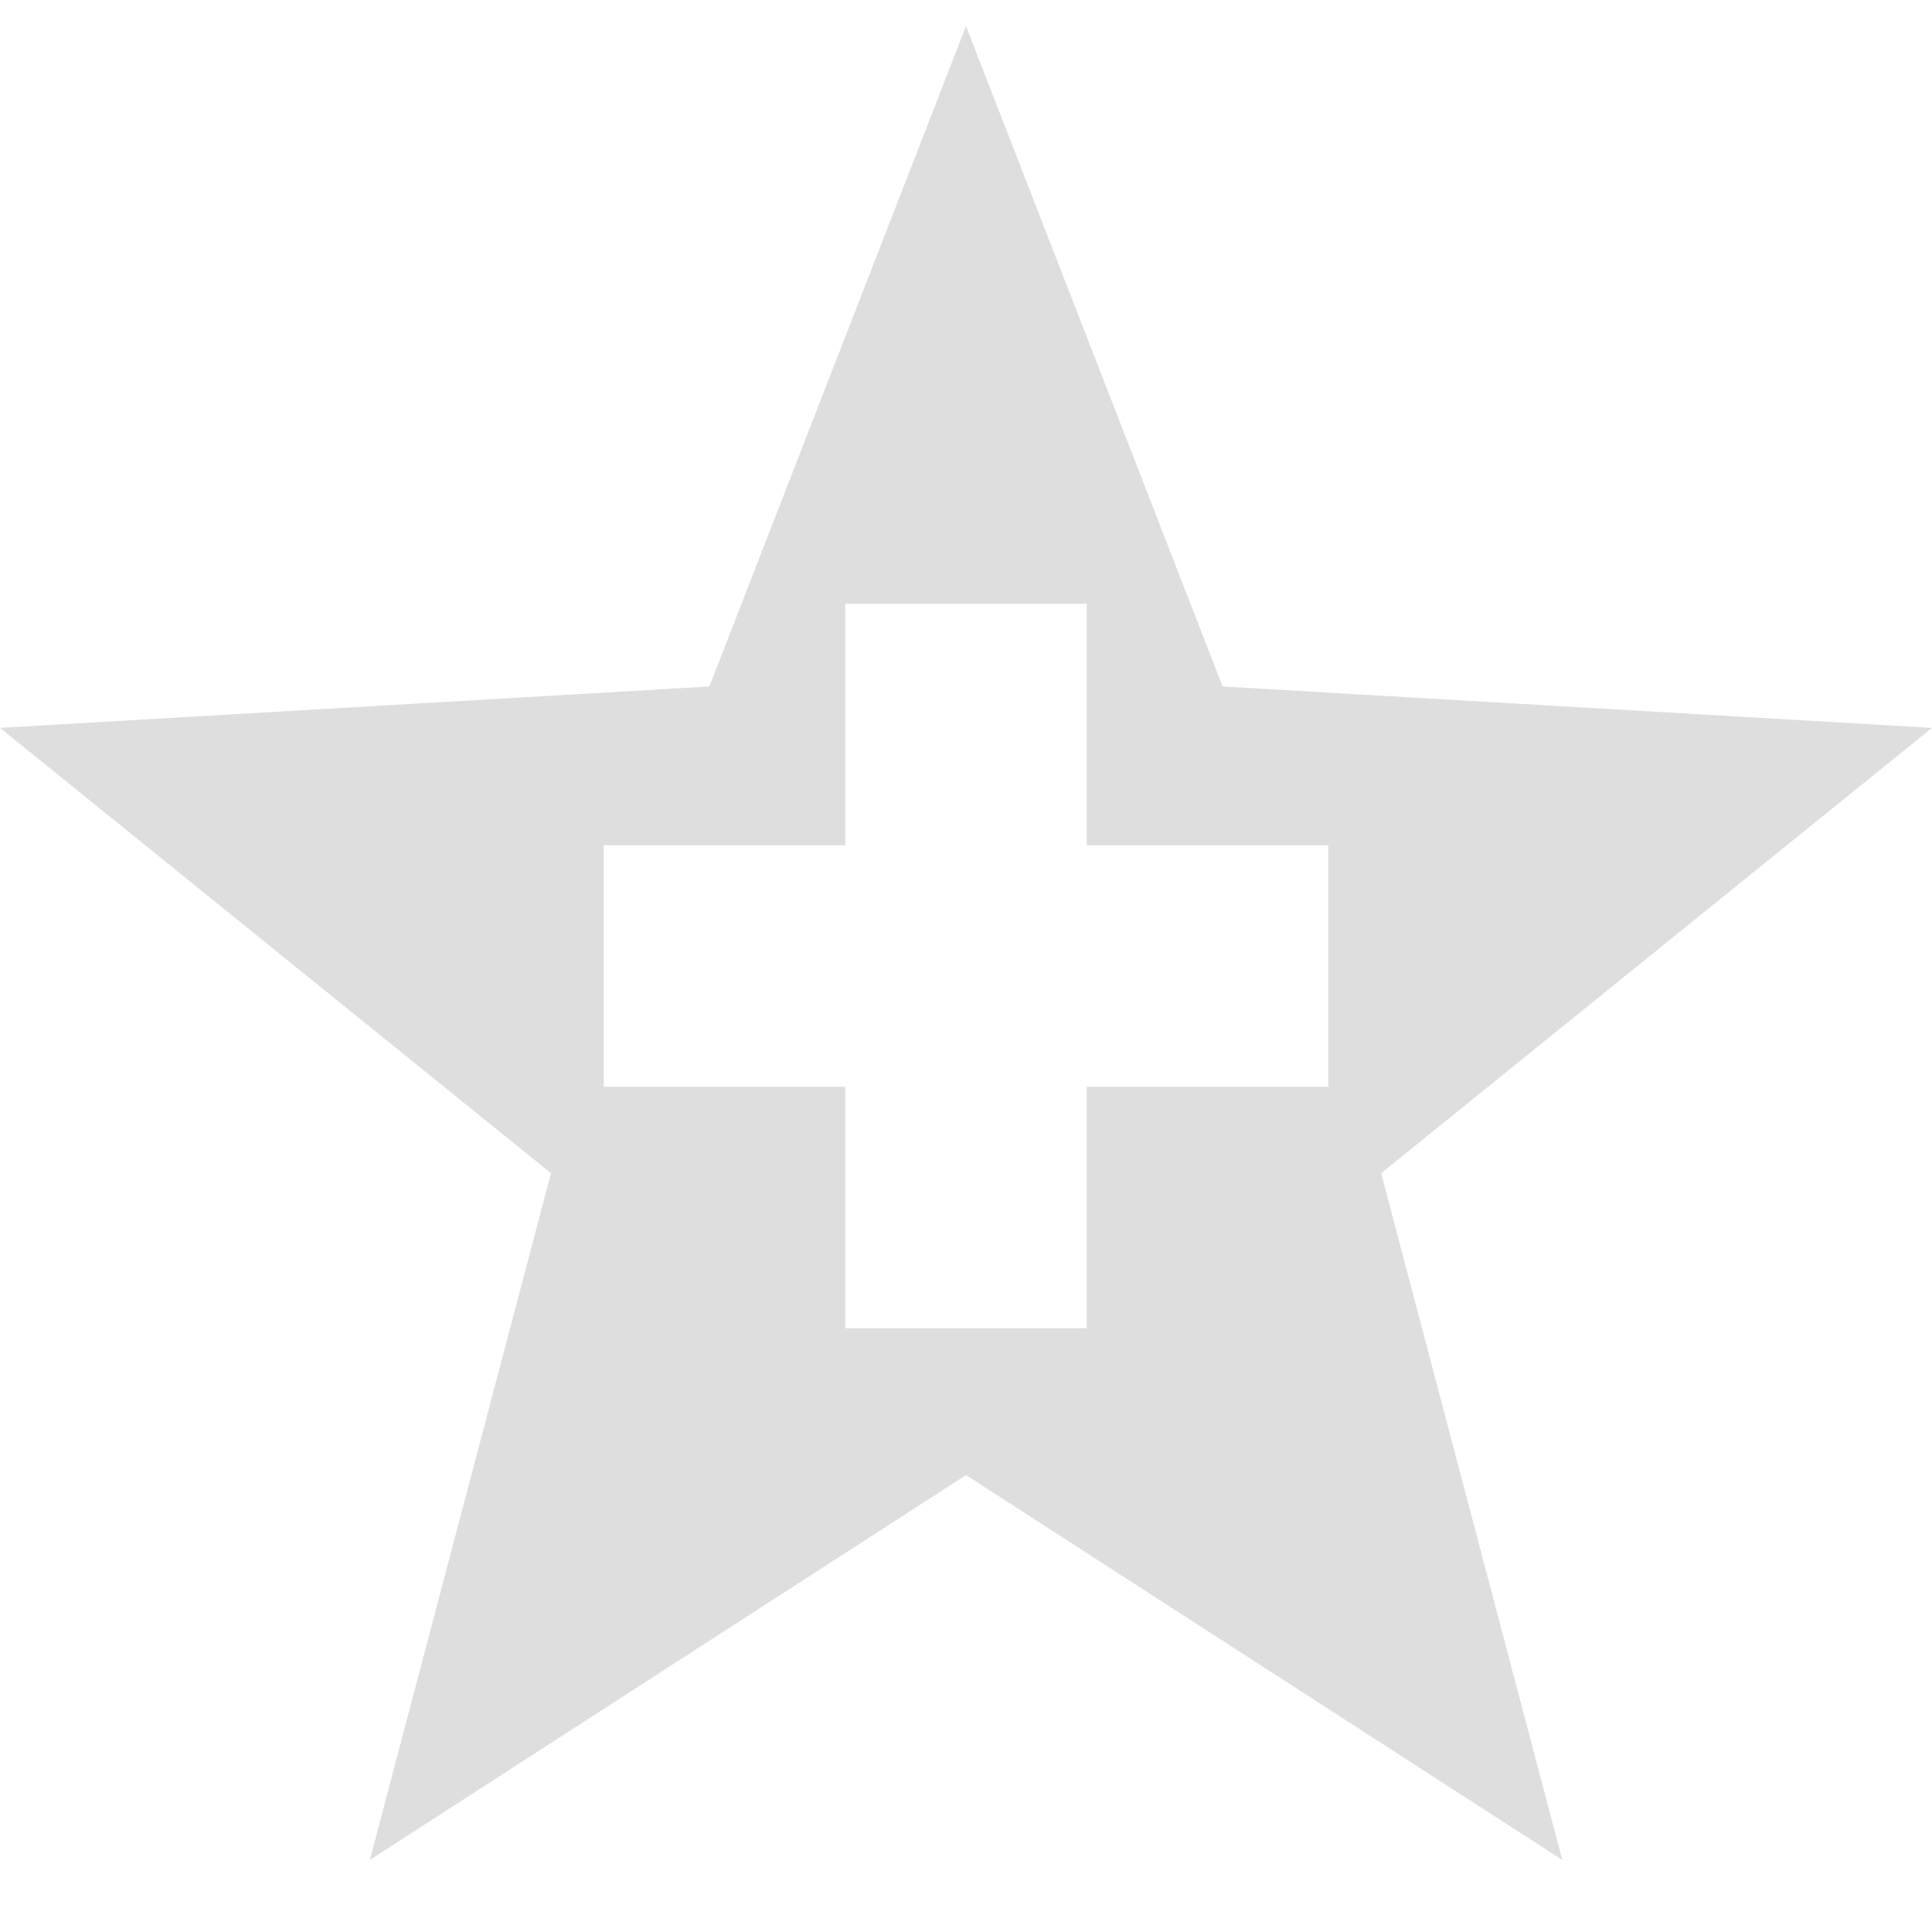 <svg xmlns="http://www.w3.org/2000/svg" width="16" height="16" enable-background="new"><defs><filter id="a" color-interpolation-filters="sRGB"><feBlend mode="darken" in2="BackgroundImage"/></filter></defs><path style="line-height:normal;-inkscape-font-specification:sans-serif;text-indent:0;text-align:start;text-decoration-line:none;text-transform:none;block-progression:tb;marker:none" d="M8 .216L5.875 5.685 0 6.028l4.563 3.688-1.5 5.687L8 12.216l4.938 3.187-1.5-5.687L16 6.028l-5.875-.343zM7 5h2v2h2v2H9v2H7V9H5V7h2z" color="#000" font-weight="400" font-family="sans-serif" overflow="visible" fill="#dedede" enable-background="accumulate"/></svg>